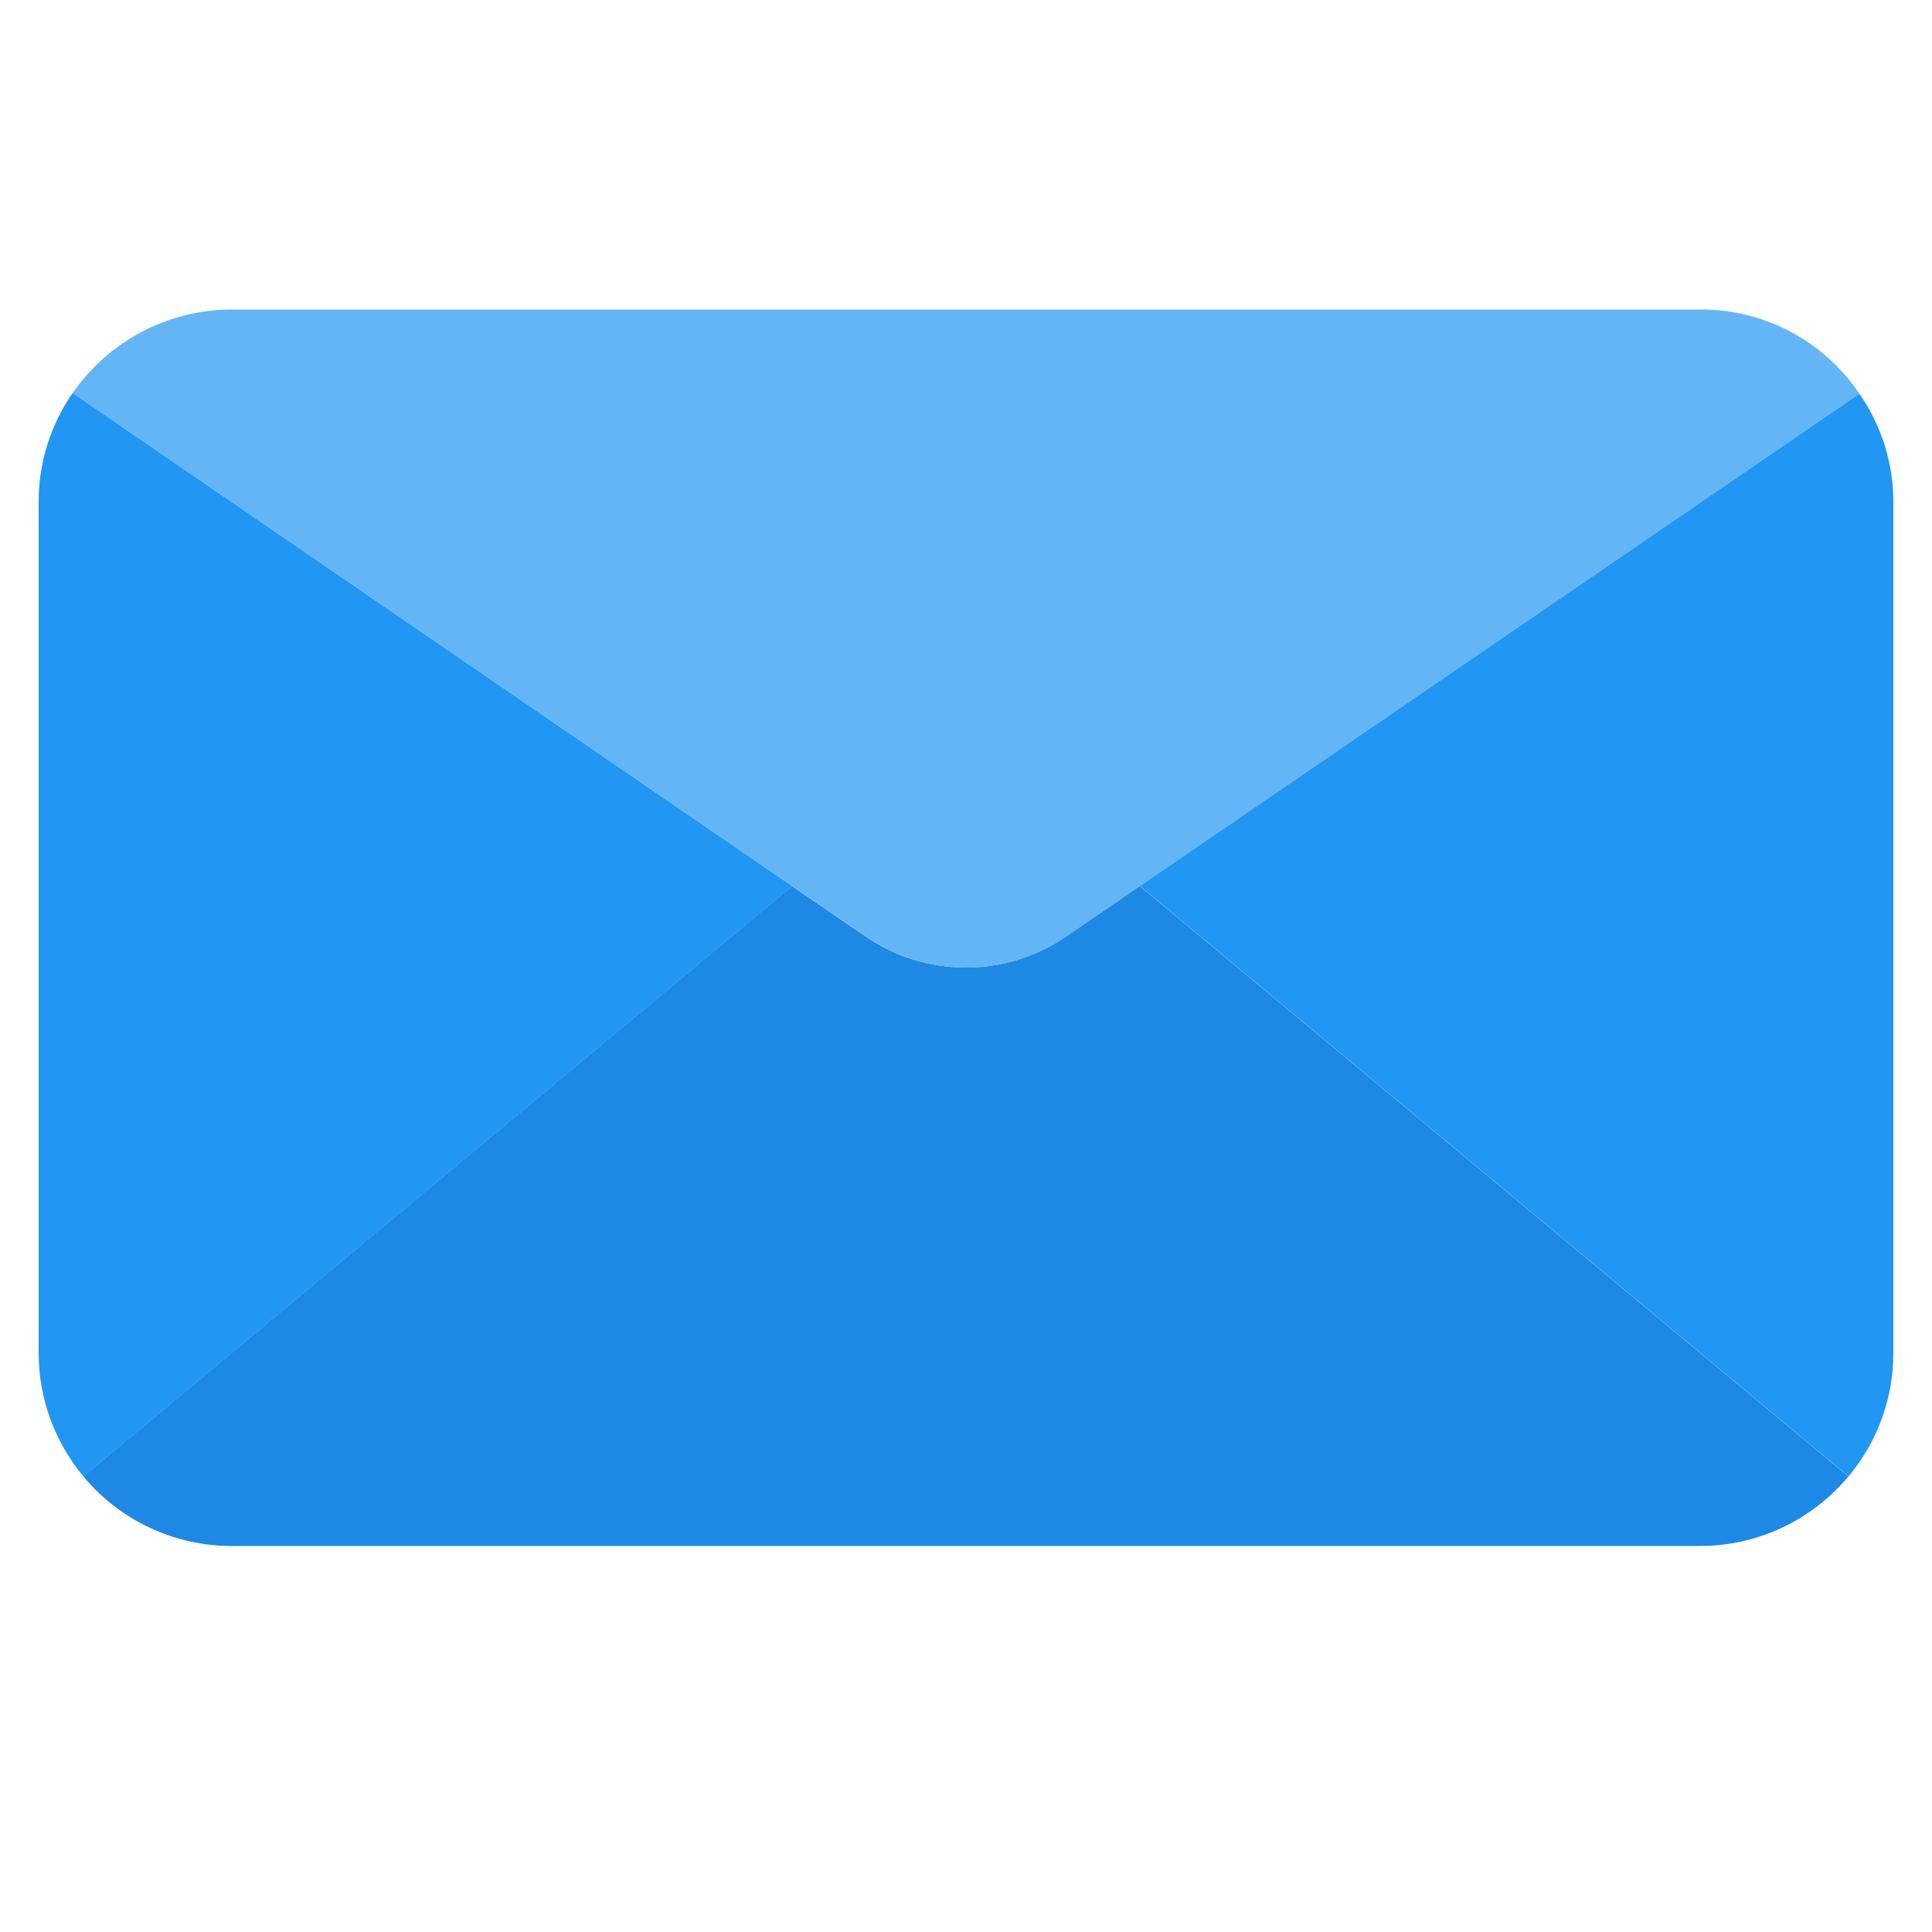 <svg width="25" height="25" viewBox="0 0 25 25" fill="none" xmlns="http://www.w3.org/2000/svg">
<g clip-path="url(#clip0)">
<path d="M23.918 19.105C23.443 19.675 22.74 20.005 21.998 20.005H2.998C2.256 20.005 1.553 19.675 1.078 19.105L10.248 11.465L11.198 12.115C11.981 12.655 13.016 12.655 13.798 12.115L14.748 11.465L23.918 19.105Z" fill="#1E88E5"/>
<path d="M24.061 5.095L14.751 11.465L13.801 12.115C13.019 12.655 11.984 12.655 11.201 12.115L10.251 11.465L0.941 5.085C1.41 4.409 2.179 4.006 3.001 4.005H22.001C22.827 4.001 23.6 4.41 24.061 5.095Z" fill="#64B5F6"/>
<path d="M10.25 11.465L1.08 19.105C0.705 18.656 0.499 18.09 0.5 17.505V6.505C0.497 5.998 0.651 5.502 0.94 5.085L10.25 11.465Z" fill="#2196F3"/>
<path d="M24.5 6.505V17.505C24.501 18.09 24.295 18.656 23.92 19.105L14.75 11.465L24.06 5.095C24.348 5.508 24.502 6.001 24.5 6.505Z" fill="#2196F3"/>
</g>
<defs>
<clipPath id="clip0">
<rect width="24" height="24" fill="white" transform="translate(0.5 0.005)"/>
</clipPath>
</defs>
</svg>
